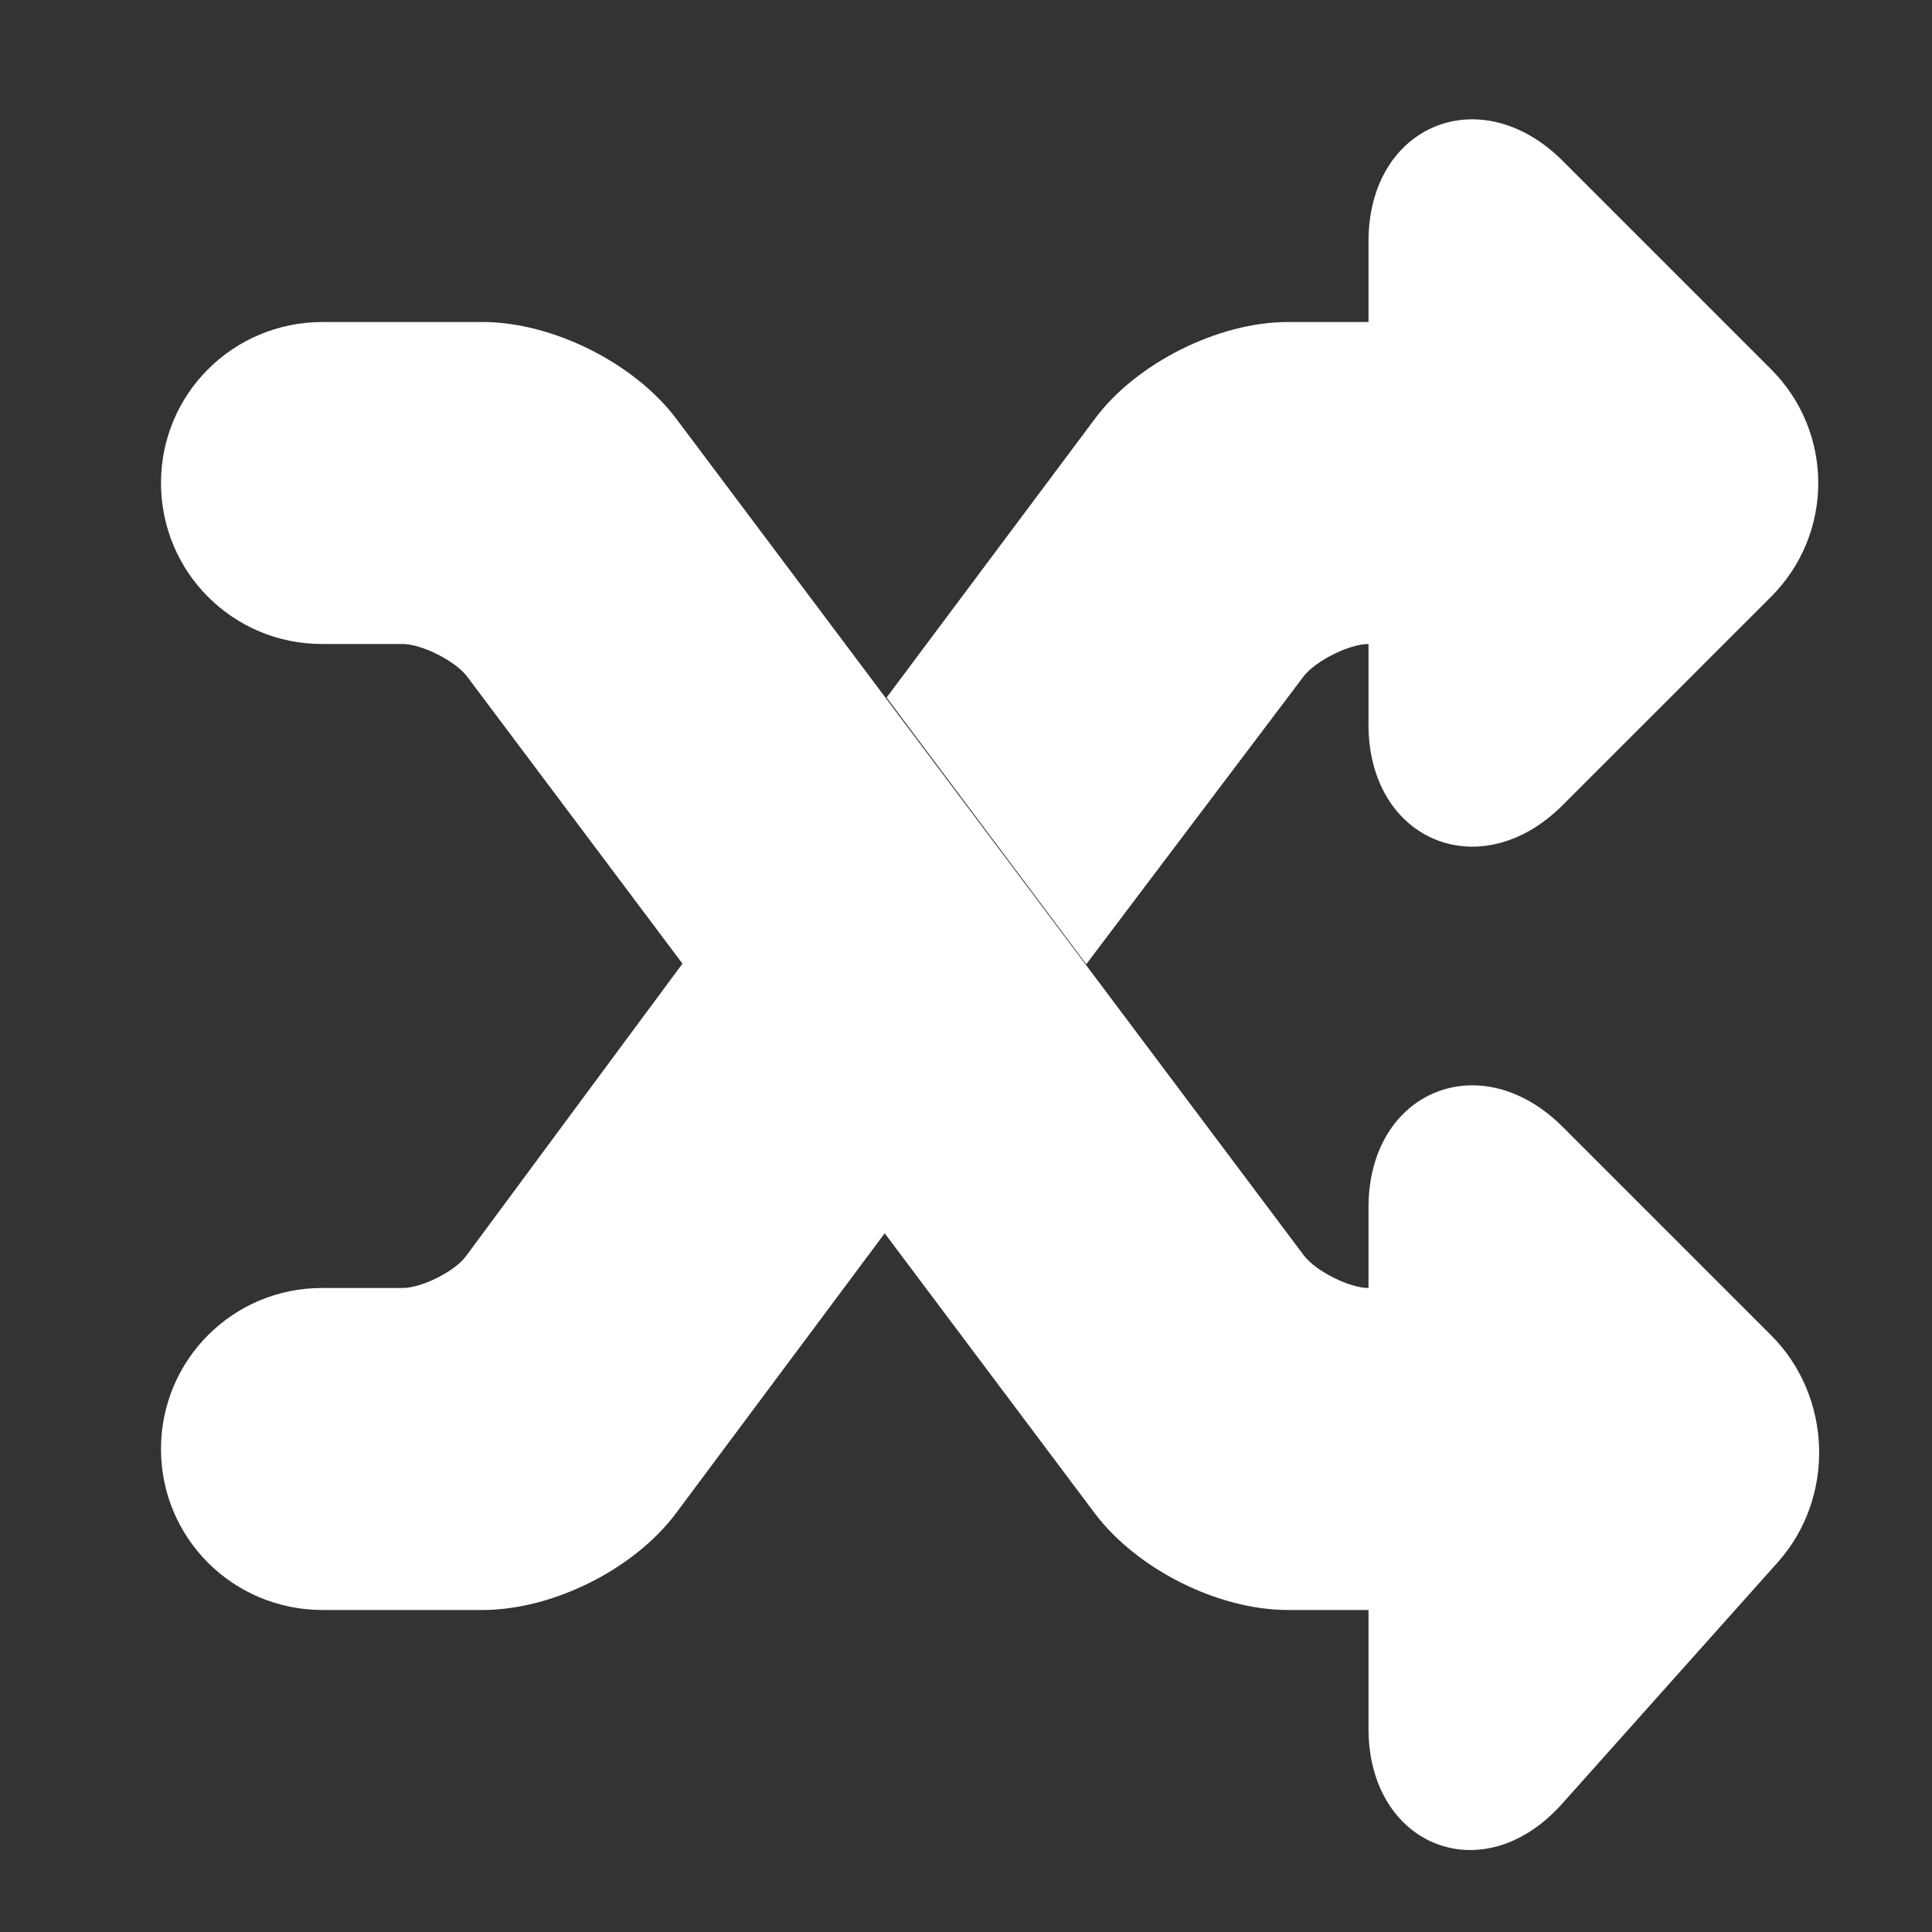 <?xml version="1.0" encoding="UTF-8"?>
<svg width="800px" height="800px" viewBox="0 0 24 24" version="1.1" xmlns="http://www.w3.org/2000/svg" xmlns:xlink="http://www.w3.org/1999/xlink">
<rect x="0" y="0" width="24" height="24" fill="#333333" stroke="none"/>
<path d="M2,18 C2,19.108 2.895,20 4.009,20 L5.991,20 C6.865,20 7.877,19.496 8.399,18.796 L10.555,15.904 L11.003,15.303 L10.551,14.704 L9.288,13.032 L8.482,11.965 L7.686,13.04 L5.786,15.608 C5.648,15.794 5.239,16 5.001,16 L3.999,16 C2.894,16 2,16.893 2,18 Z M17,8 L17,9.001 C17,10.443 18.39,11.024 19.413,10.001 L22.001,7.413 C22.782,6.632 22.783,5.369 22.001,4.587 L19.413,1.999 C18.393,0.979 17,1.551 17,2.999 L17,4 L15.999,4 C15.135,4 14.117,4.511 13.605,5.197 L11.461,8.066 L11.014,8.665 L11.462,9.264 L12.697,10.913 L13.494,11.978 L14.295,10.917 L16.192,8.405 C16.339,8.21 16.76,8 17,8 Z M17.001,20 C17,20 17,20.001 17,20.007 L17,21.474 C17,22.93 18.421,23.511 19.406,22.406 L22.085,19.406 C22.8,18.605 22.764,17.35 22.001,16.587 L19.413,13.999 C18.39,12.976 17,13.557 17,14.999 L17,16 C16.761,16 16.342,15.789 16.196,15.594 L8.404,5.206 C7.881,4.508 6.863,4 5.991,4 L4.009,4 C2.895,4 2,4.892 2,6 C2,7.107 2.894,8 3.999,8 L5.001,8 C5.24,8 5.658,8.211 5.804,8.406 L13.596,18.794 C14.119,19.492 15.131,20 15.999,20 L17,20 L17.001,20 Z" id="Combined-Shape" fill="#FFFFFF"/>
</svg>
